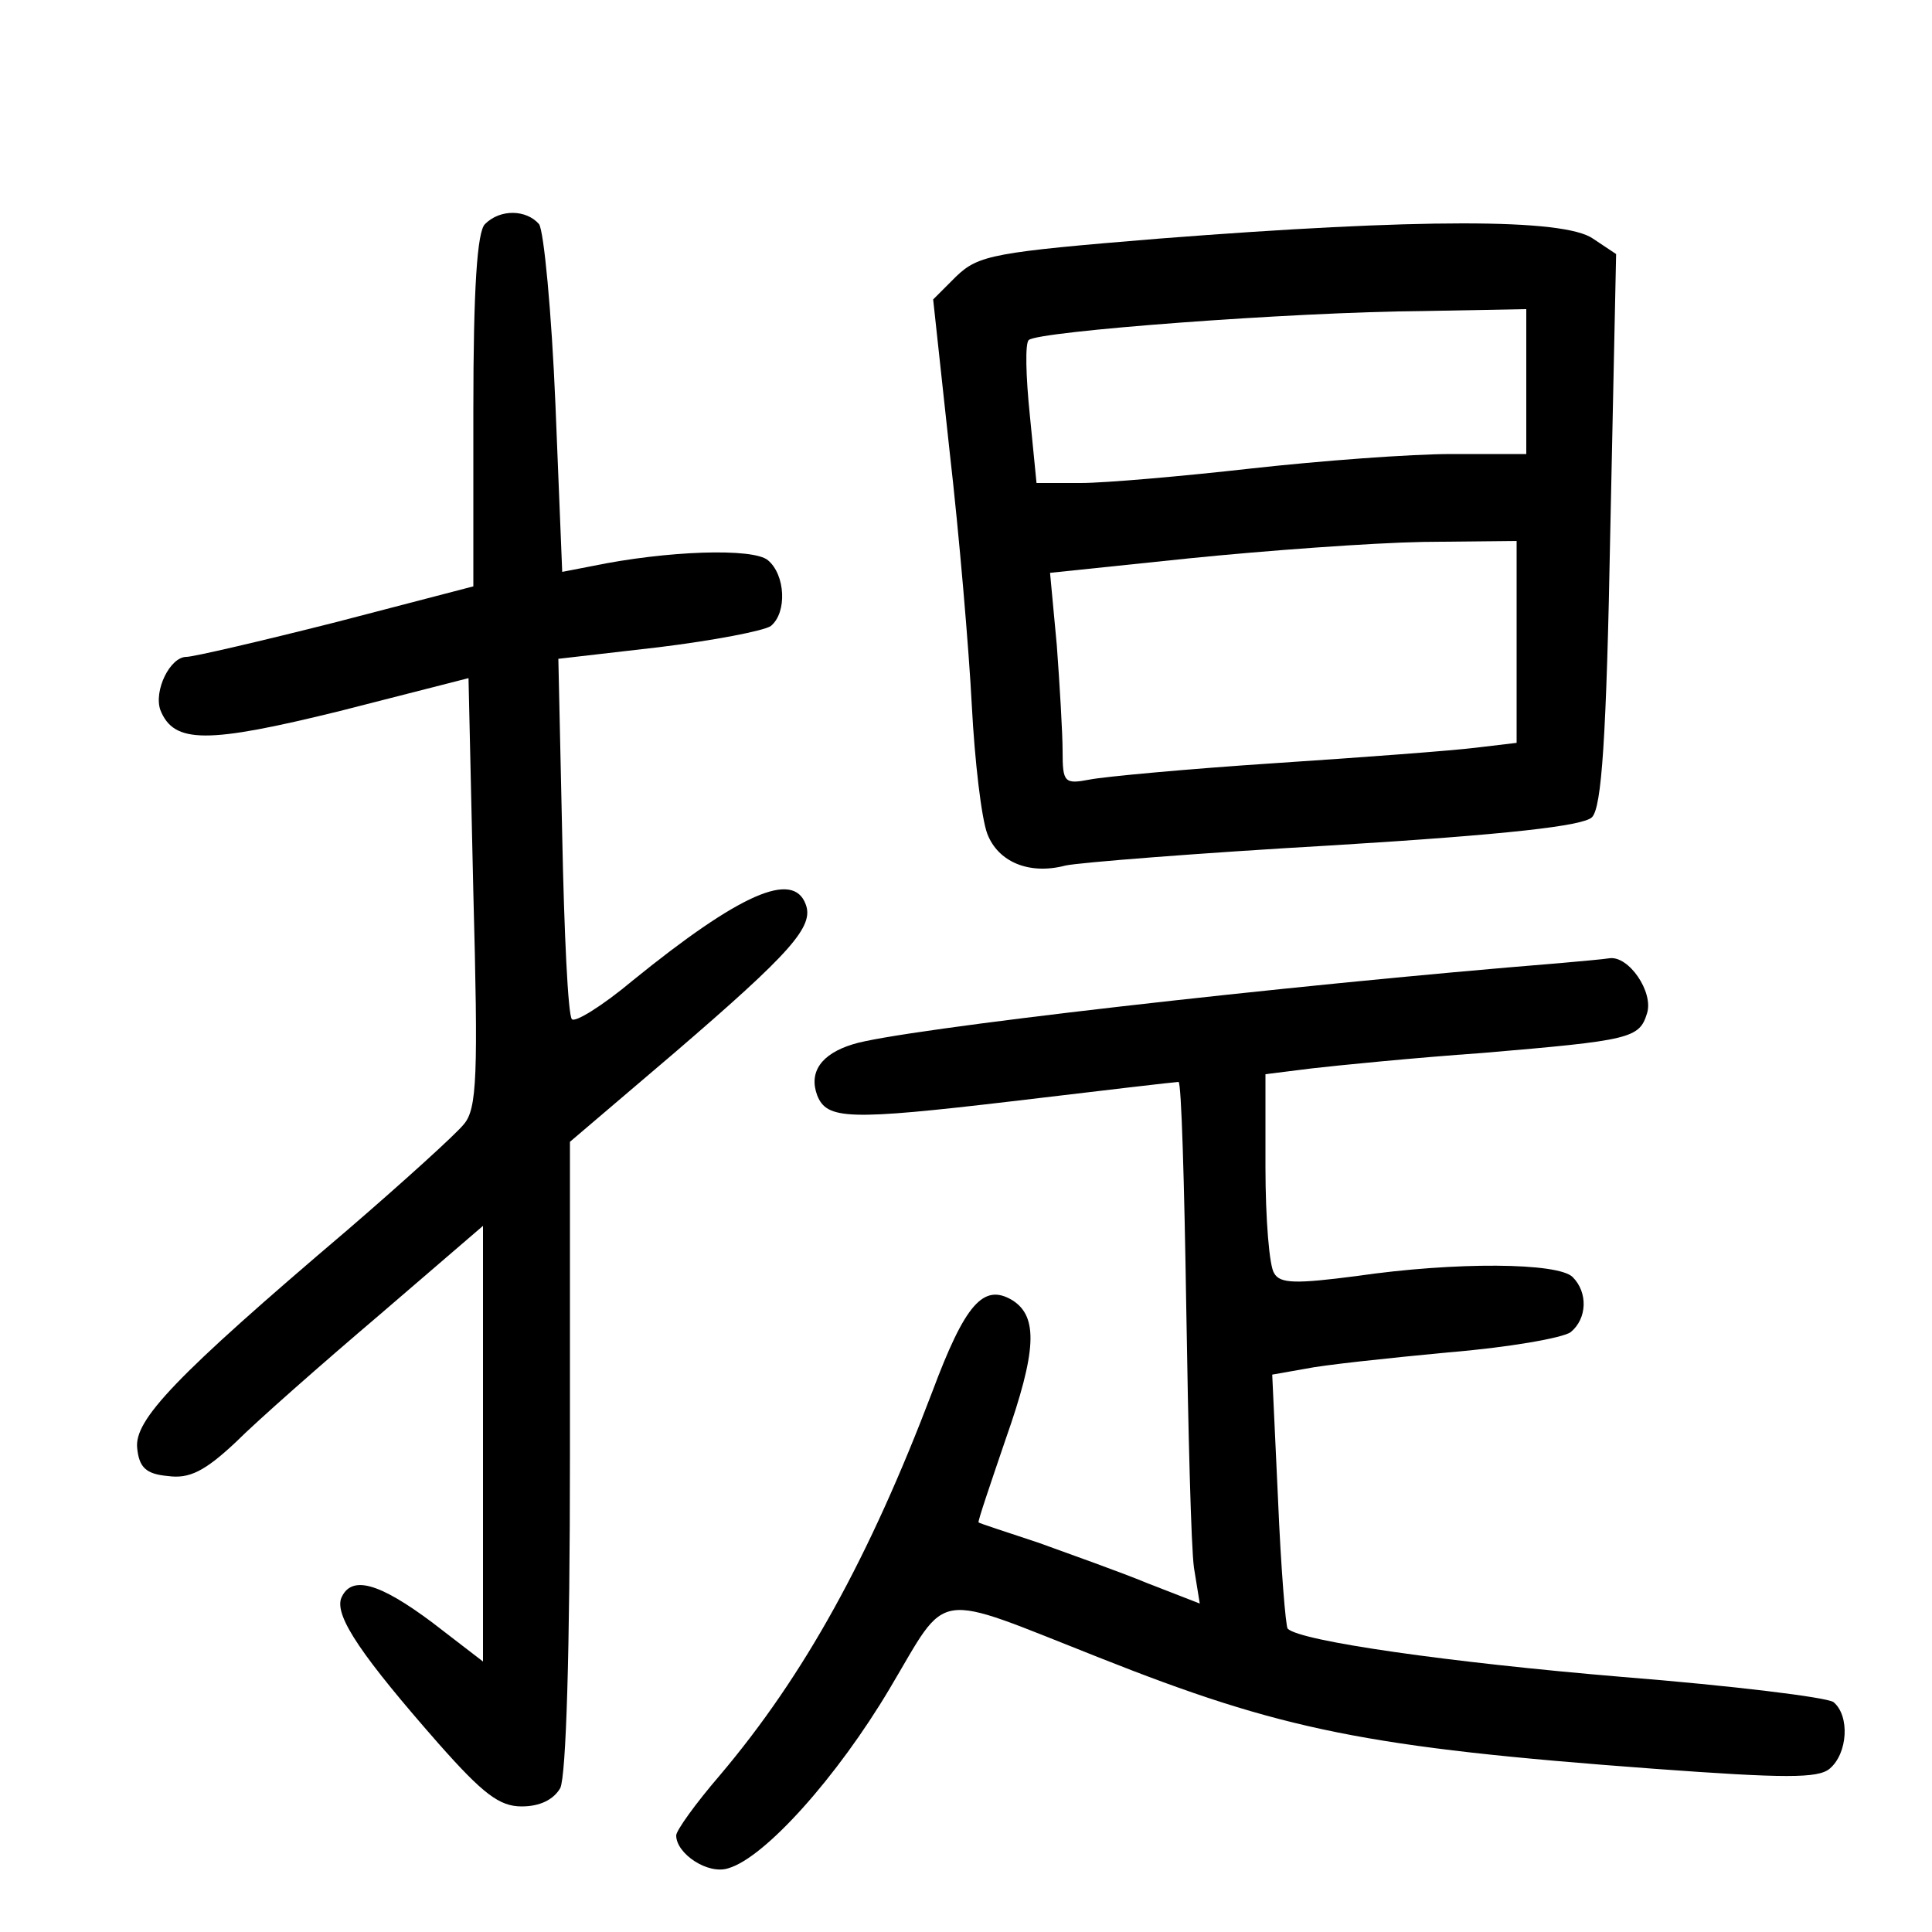 <?xml version="1.0"?>
<svg xmlns="http://www.w3.org/2000/svg" height="200pt" preserveAspectRatio="xMidYMid meet" viewBox="0 0 200 200" width="200pt">
  <g transform="matrix(.1 0 0 -.1 0 200)">
    <path d="m502 1768c-8-8-12-66-12-193v-182l-142-37c-79-20-148-36-155-36-17 0-34-35-27-55 14-35 48-35 186-1l133 34 5-222c5-189 4-224-10-240-8-10-62-59-120-109-180-153-221-197-218-226 2-20 9-27 32-29 22-3 38 5 70 35 22 22 89 81 149 132l107 92v-226-225l-52 40c-56 42-85 50-95 25-6-19 22-60 101-150 46-52 63-65 86-65 19 0 33 7 40 19 6 13 10 140 10 345v324l108 92c121 104 145 131 136 154-13 35-68 11-179-79-31-26-60-44-63-40-4 4-8 89-10 190l-4 183 104 12c57 7 109 17 116 22 17 14 15 53-3 68-15 13-105 10-182-6l-31-6-7 173c-4 96-12 180-17 187-13 15-40 16-56 0z"/>
    <path d="m1200 1753c-171-14-187-17-210-39l-24-24 17-157c10-87 20-205 23-263s10-117 16-133c11-29 43-43 81-33 13 3 138 13 278 21 179 11 258 20 267 29 10 10 15 81 19 298l6 285-24 16c-30 21-180 21-449 0zm380-148v-75h-77c-43 0-136-7-208-15-71-8-151-15-176-15h-46l-7 71c-4 39-5 74-1 77 9 9 272 29 408 30l107 2zm-10-269v-105l-42-5c-24-3-117-10-208-16s-177-14-192-17c-26-5-28-3-28 29 0 19-3 69-6 110l-7 75 144 15c79 8 188 16 242 17l97 1z"/>
    <path d="m1615 1003c-285-23-686-69-732-84-33-10-46-29-37-53 10-25 32-26 202-6 92 11 169 20 172 20s6-105 8-233c2-127 5-249 8-270l6-37-54 21c-29 12-80 30-113 42-33 11-61 20-62 21s12 39 28 86c32 91 34 127 7 144-30 18-49-4-83-95-65-171-132-293-220-397-25-29-45-57-45-62 0-19 33-41 54-34 38 11 113 95 167 186 62 104 42 101 217 32 189-75 277-93 574-115 136-10 170-10 182 0 19 16 21 55 4 69-7 5-105 17-218 26-179 15-334 37-347 50-2 2-7 62-10 134l-6 129 34 6c19 4 85 11 148 17 62 5 119 15 127 21 17 14 18 41 2 57-15 15-121 16-224 1-62-8-79-8-85 3-5 7-9 56-9 110v96l48 6c26 3 106 11 177 16 153 13 162 15 170 41 7 22-19 60-39 57-6-1-29-3-51-5z"/>
  </g>
</svg>
